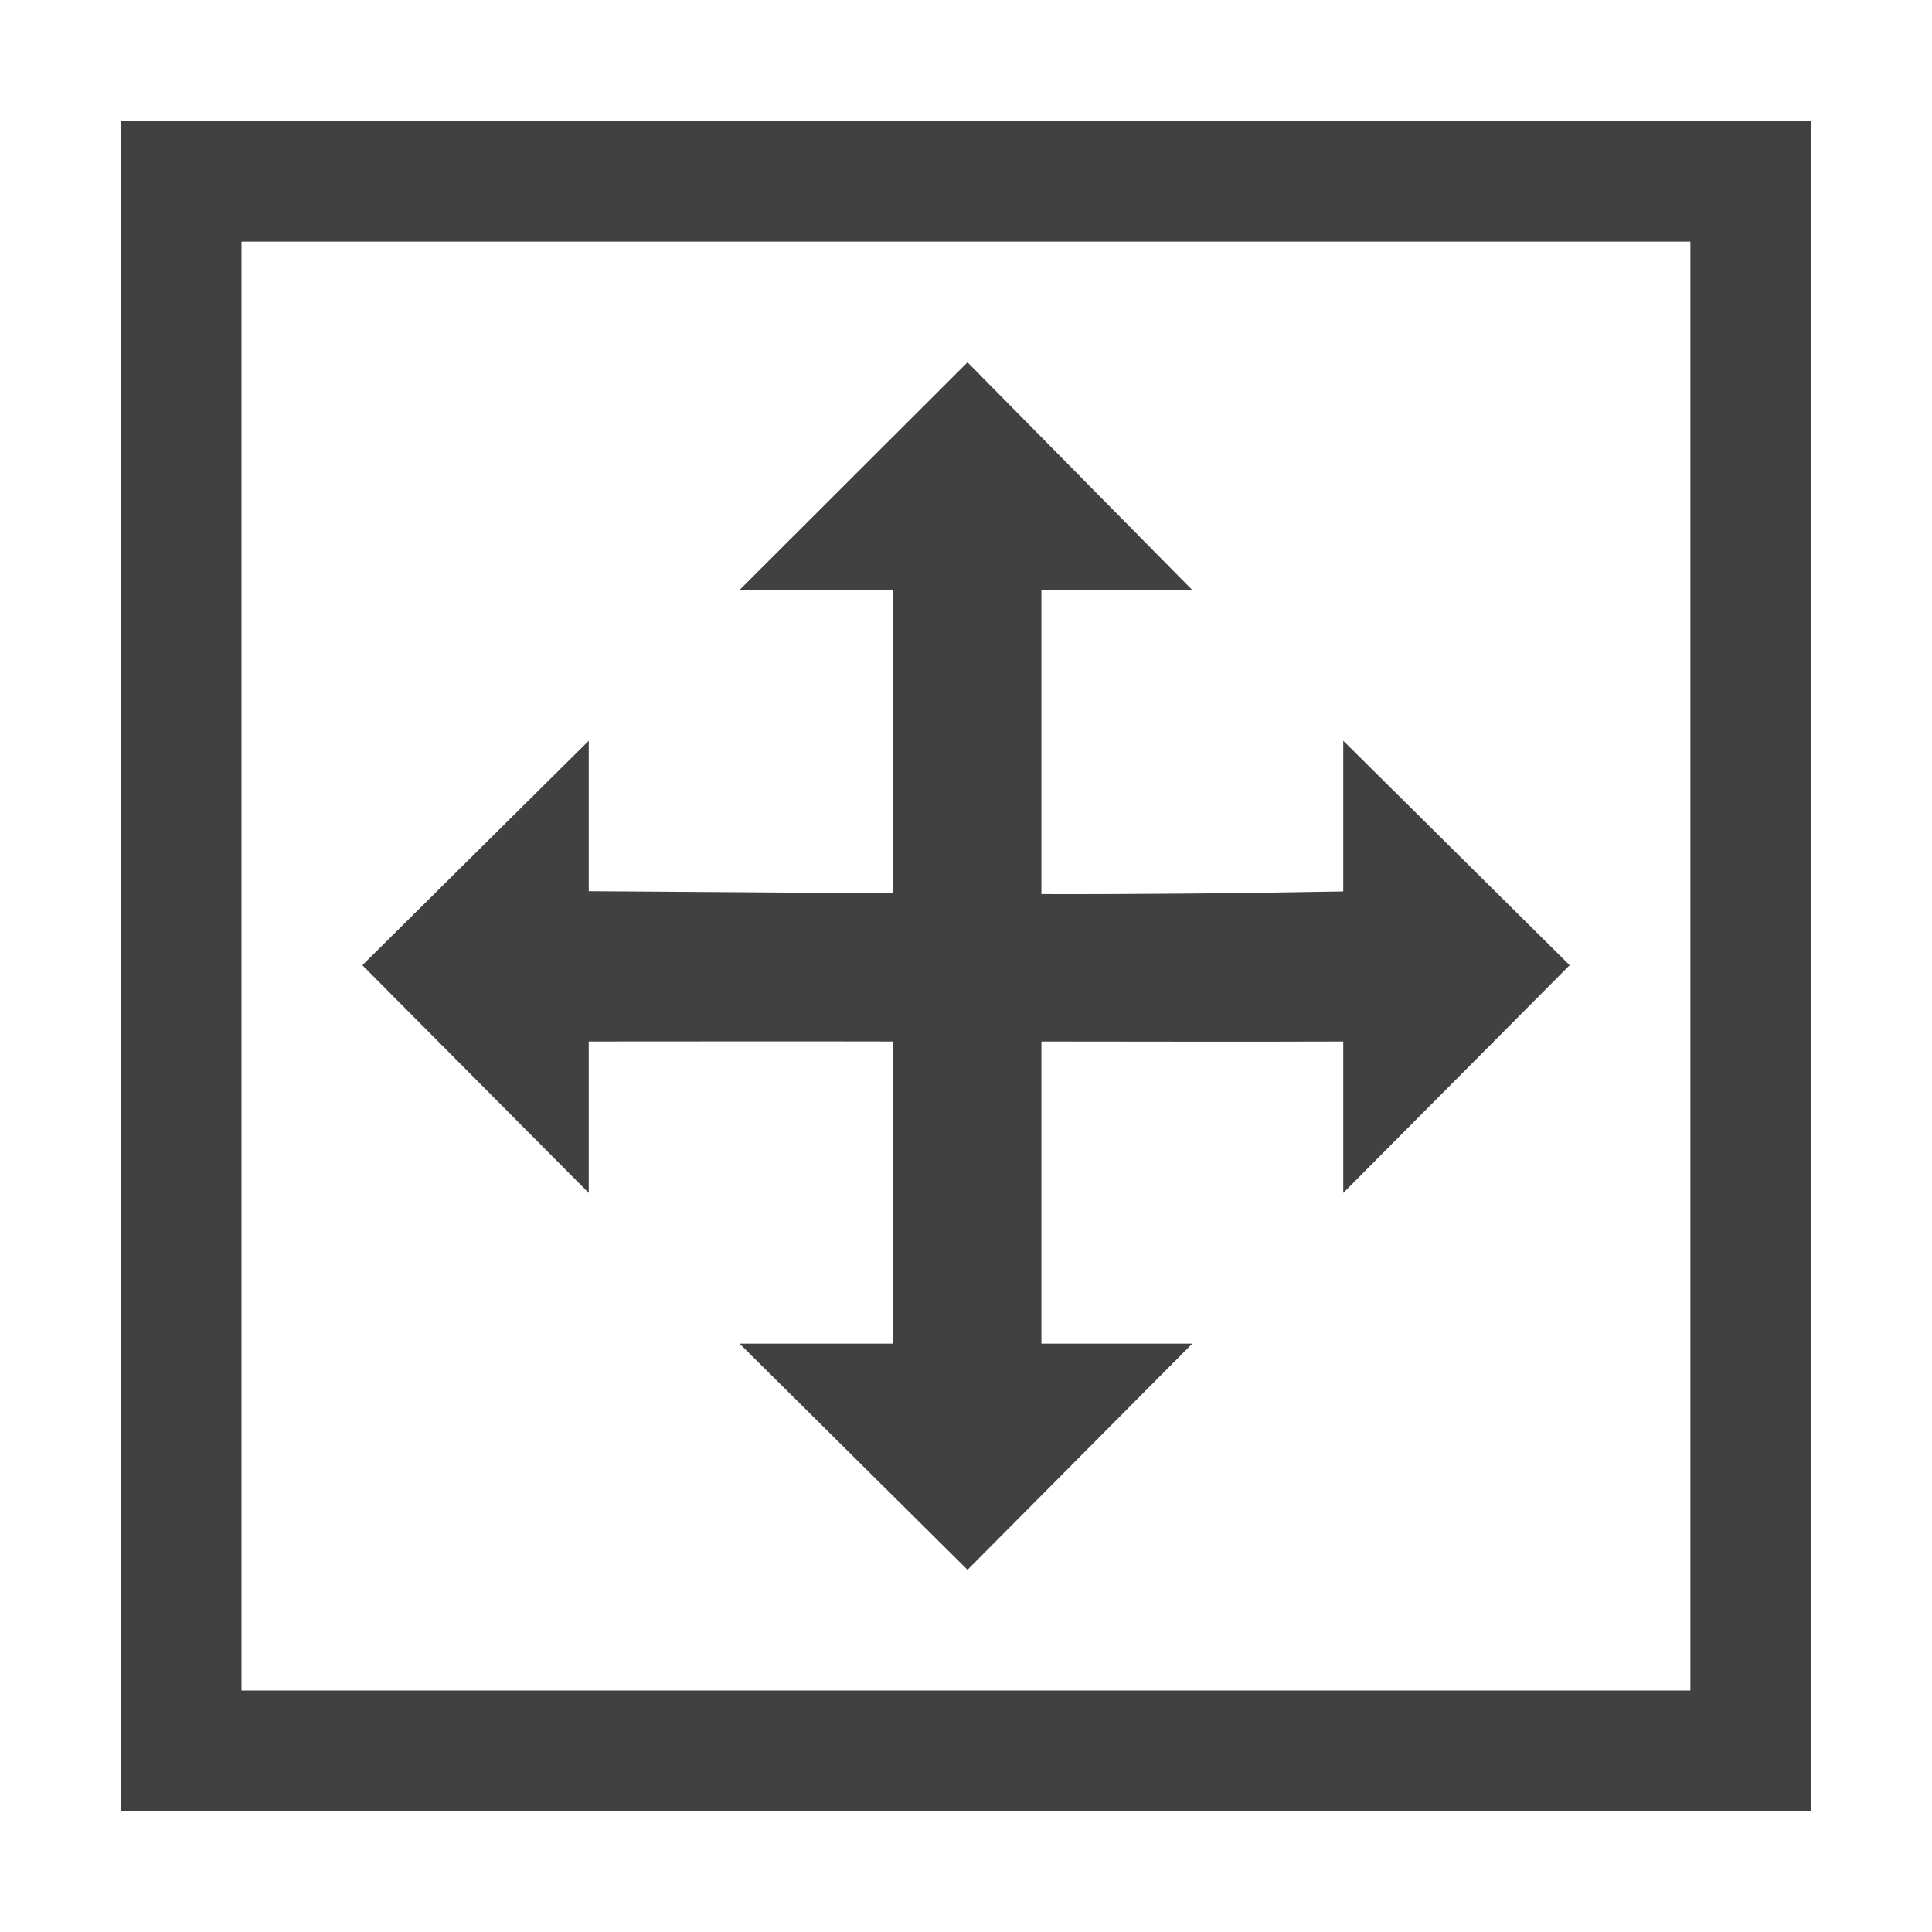 <?xml version="1.0" encoding="UTF-8"?>
<svg id="svg7384" width="16.001" height="16.001" version="1.1" viewBox="0 0 16.001 16.001" xmlns="http://www.w3.org/2000/svg" xmlns:cc="http://creativecommons.org/ns#" xmlns:dc="http://purl.org/dc/elements/1.1/" xmlns:osb="http://www.openswatchbook.org/uri/2009/osb" xmlns:rdf="http://www.w3.org/1999/02/22-rdf-syntax-ns#" xmlns:xlink="http://www.w3.org/1999/xlink">
 <title id="title8375">GIMP Offset Tool</title>
 <defs id="defs7386">
  <linearGradient id="linearGradient7060-0" x1="295.7" x2="311.7" y1="305.37" y2="305.37" gradientTransform="matrix(.625 0 0 .625 5.226 3.001)" gradientUnits="userSpaceOnUse">
   <stop id="stop19284-0" style="stop-color:#414141" offset="0"/>
  </linearGradient>
 </defs>
 <g id="gimp-tool-offset">
  <rect id="rect7909" x="1.5" y="1.501" width="13" height="13" style="fill:none;stroke-width:1px;stroke:#414141"/>
  <path id="path74740" d="m8.013 3.001-1.888 1.885h1.27v2.513c-0.84-0.006-1.68-0.013-2.519-0.018v-1.246l-1.875 1.859 1.875 1.886v-1.254c0.84-5.63e-5 1.68-0.002 2.519 0v2.502h-1.27l1.888 1.873 1.862-1.873h-1.25v-2.502c0.833 5.625e-4 1.667 0.003 2.5 0v1.254l1.875-1.886-1.875-1.859v1.248c-0.833 0.015-1.666 0.024-2.5 0.022v-2.518h1.25z" style="fill:url(#linearGradient7060-0)"/>
 </g>
</svg>
